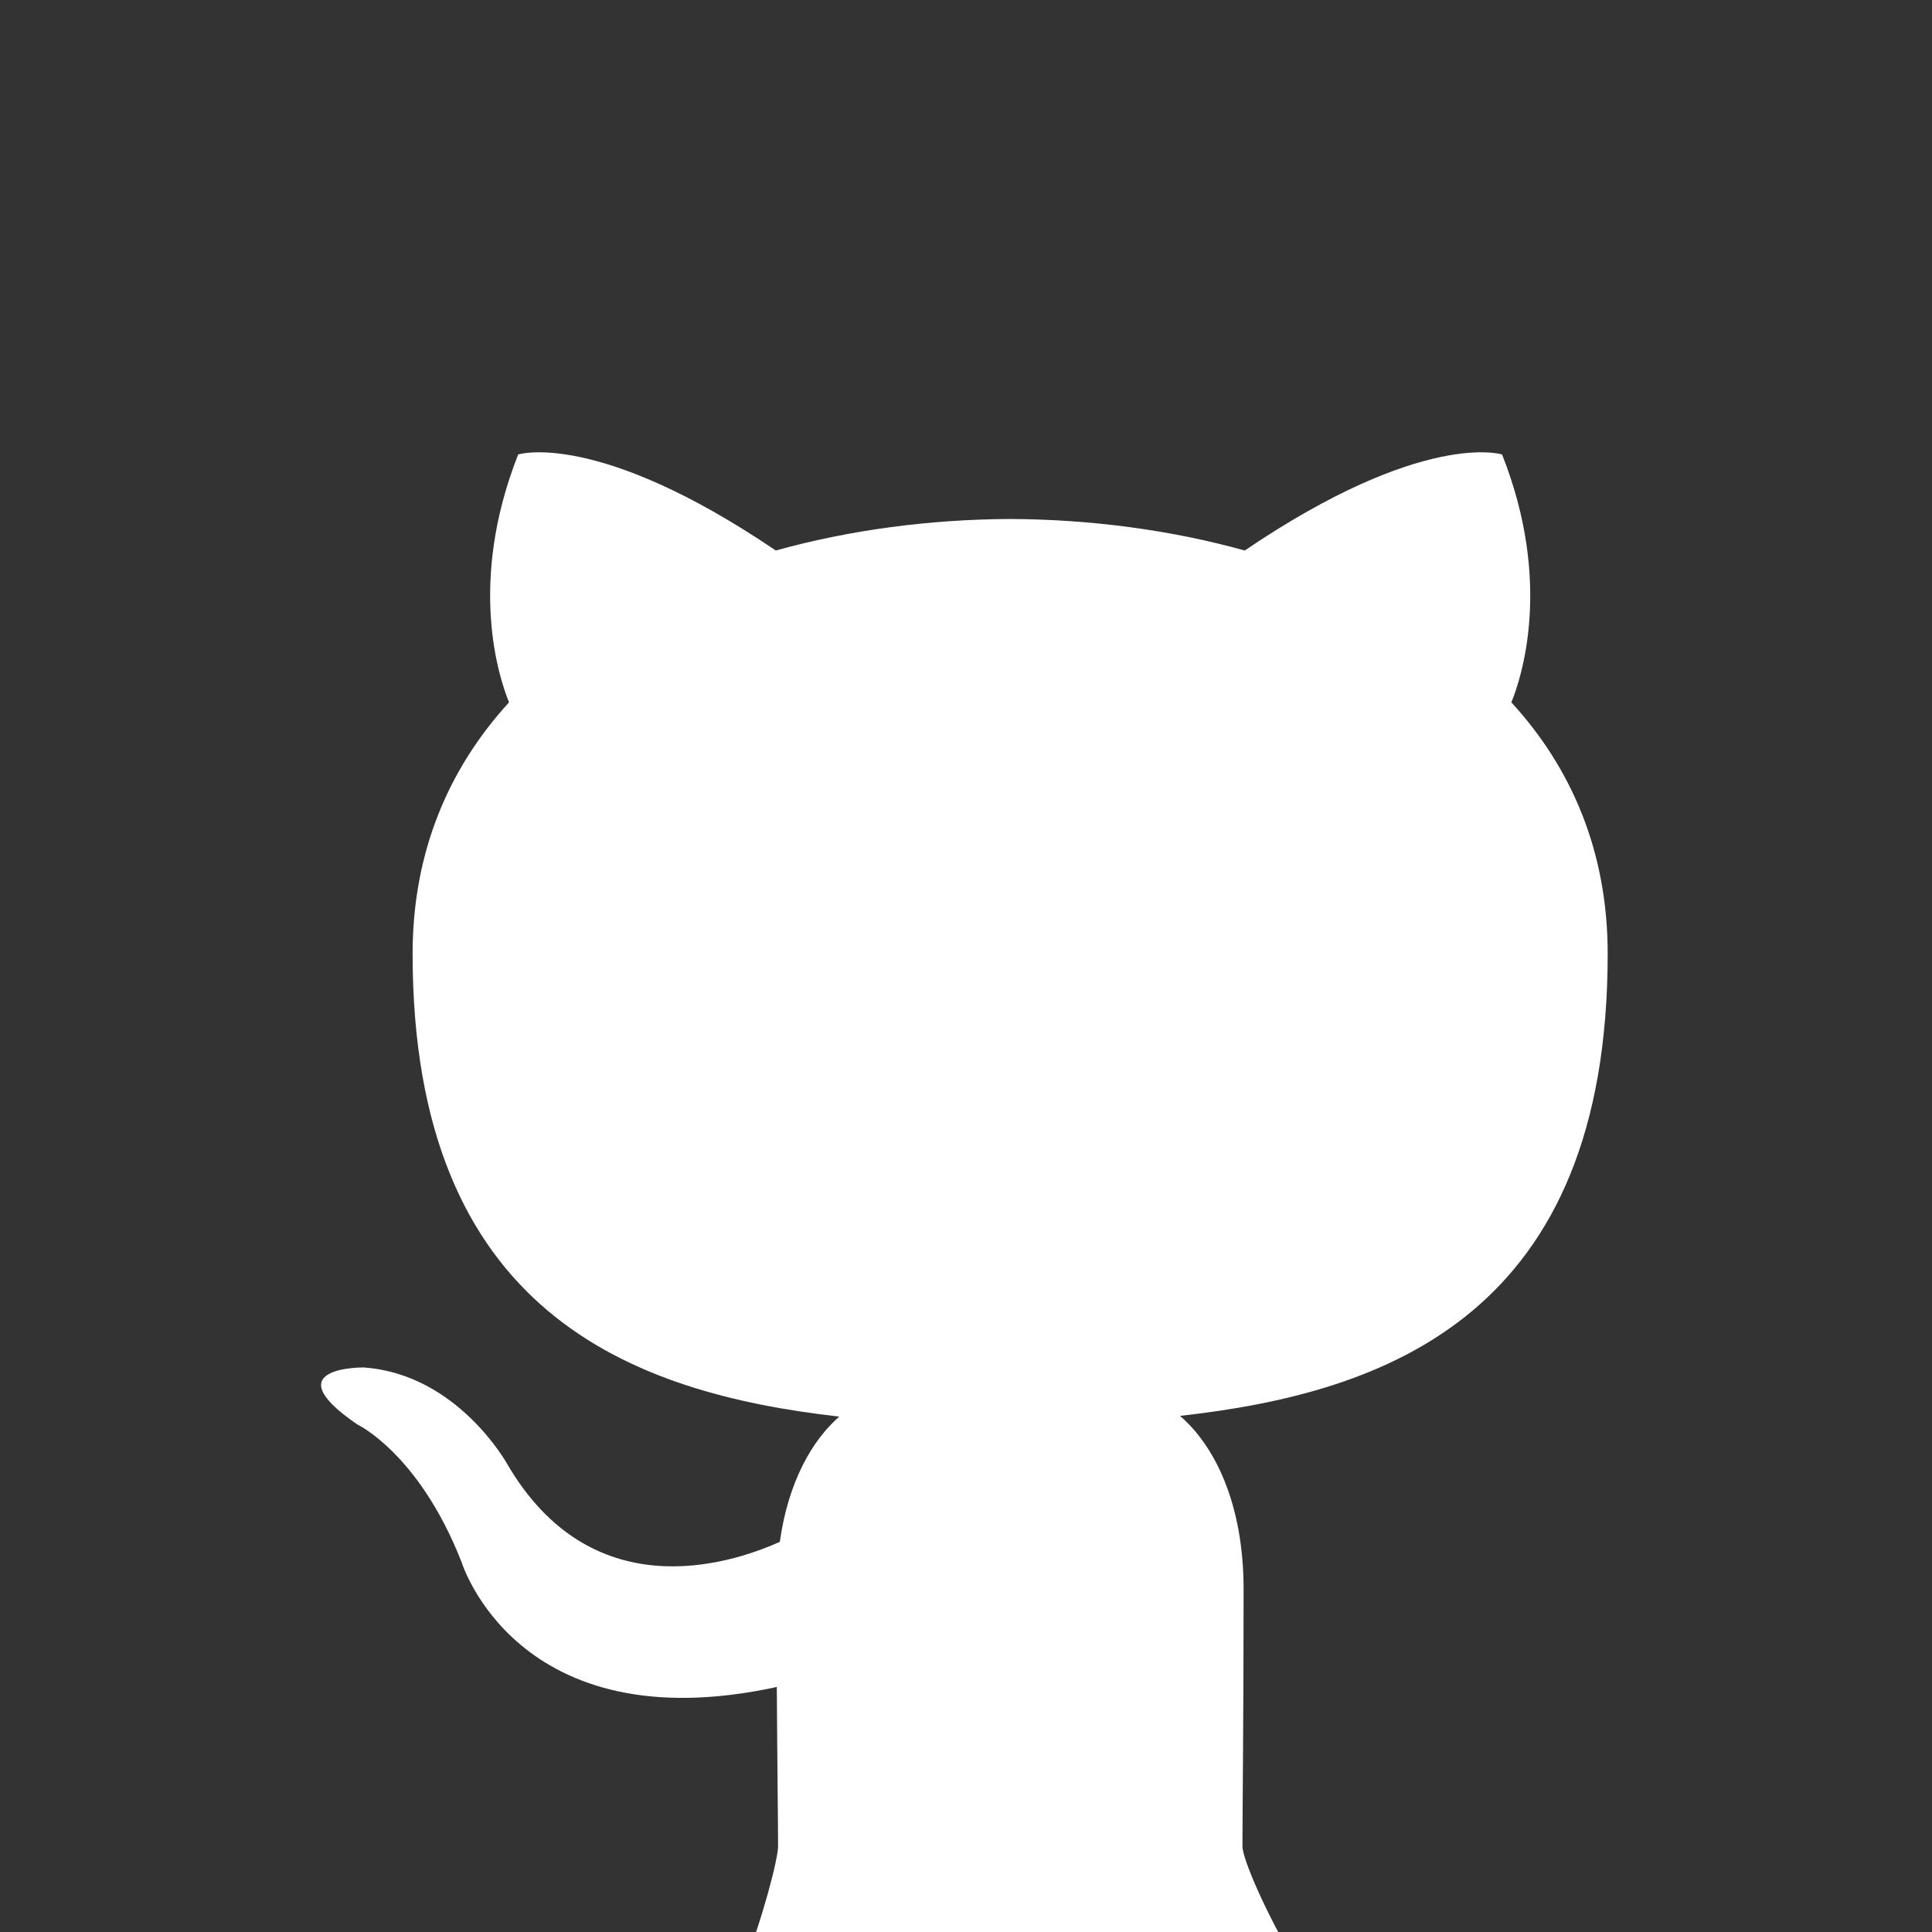 <?xml version="1.0" encoding="UTF-8" standalone="no"?>
<svg style="background-colo:#000000" 
   xmlns="http://www.w3.org/2000/svg"
   viewBox="-3.5 -5 42 42">
 <rect x="-3.5" y="-5" width="42" height="42" fill="#333333" stroke="none"/>
 <g transform="matrix(1.25,0,0,-1.25,-62.859,644.666)">
  <g transform="translate(77.017,536.663)">
   <path d="m -15.477,-56.944 c -2.038,1.418 -4.149,1.889 -2.364,4.049 0.815,-0.149 1.843,3.424 1.843,3.856 0,0.386 -0.014,1.411 -0.022,2.77 -4.531,-0.984 -5.487,2.184 -5.487,2.184 -0.741,1.881 -1.809,2.382 -1.809,2.382 -1.479,1.011 0.112,0.991 0.112,0.991 1.635,-0.116 2.495,-1.679 2.495,-1.679 1.453,-2.489 3.813,-1.77 4.741,-1.354 0.148,1.053 0.568,1.771 1.034,2.178 -3.617,0.411 -7.42,1.809 -7.42,8.051 0,1.778 0.635,3.232 1.677,4.371 -0.168,0.412 -0.727,2.068 0.159,4.311 0,0 1.368,0.438 4.48,-1.67 1.299,0.361 2.693,0.542 4.078,0.548 1.383,-0.006 2.777,-0.187 4.078,-0.548 3.11,2.108 4.475,1.67 4.475,1.67 0.889,-2.243 0.33,-3.899 0.162,-4.311 1.044,-1.139 1.675,-2.593 1.675,-4.371 0,-6.258 -3.809,-7.635 -7.438,-8.038 0.585,-0.503 1.106,-1.497 1.106,-3.017 0,-2.177 -0.02,-3.934 -0.02,-4.468 0,-0.436 1.609,-3.72 2.436,-3.561 1.881,-3.084 -2.548,-4.55 -2.548,-4.55"
  style="fill:#ffffff;fill-opacity:1;fill-rule:evenodd;stroke:none" />
  </g>
 </g>
</svg>
